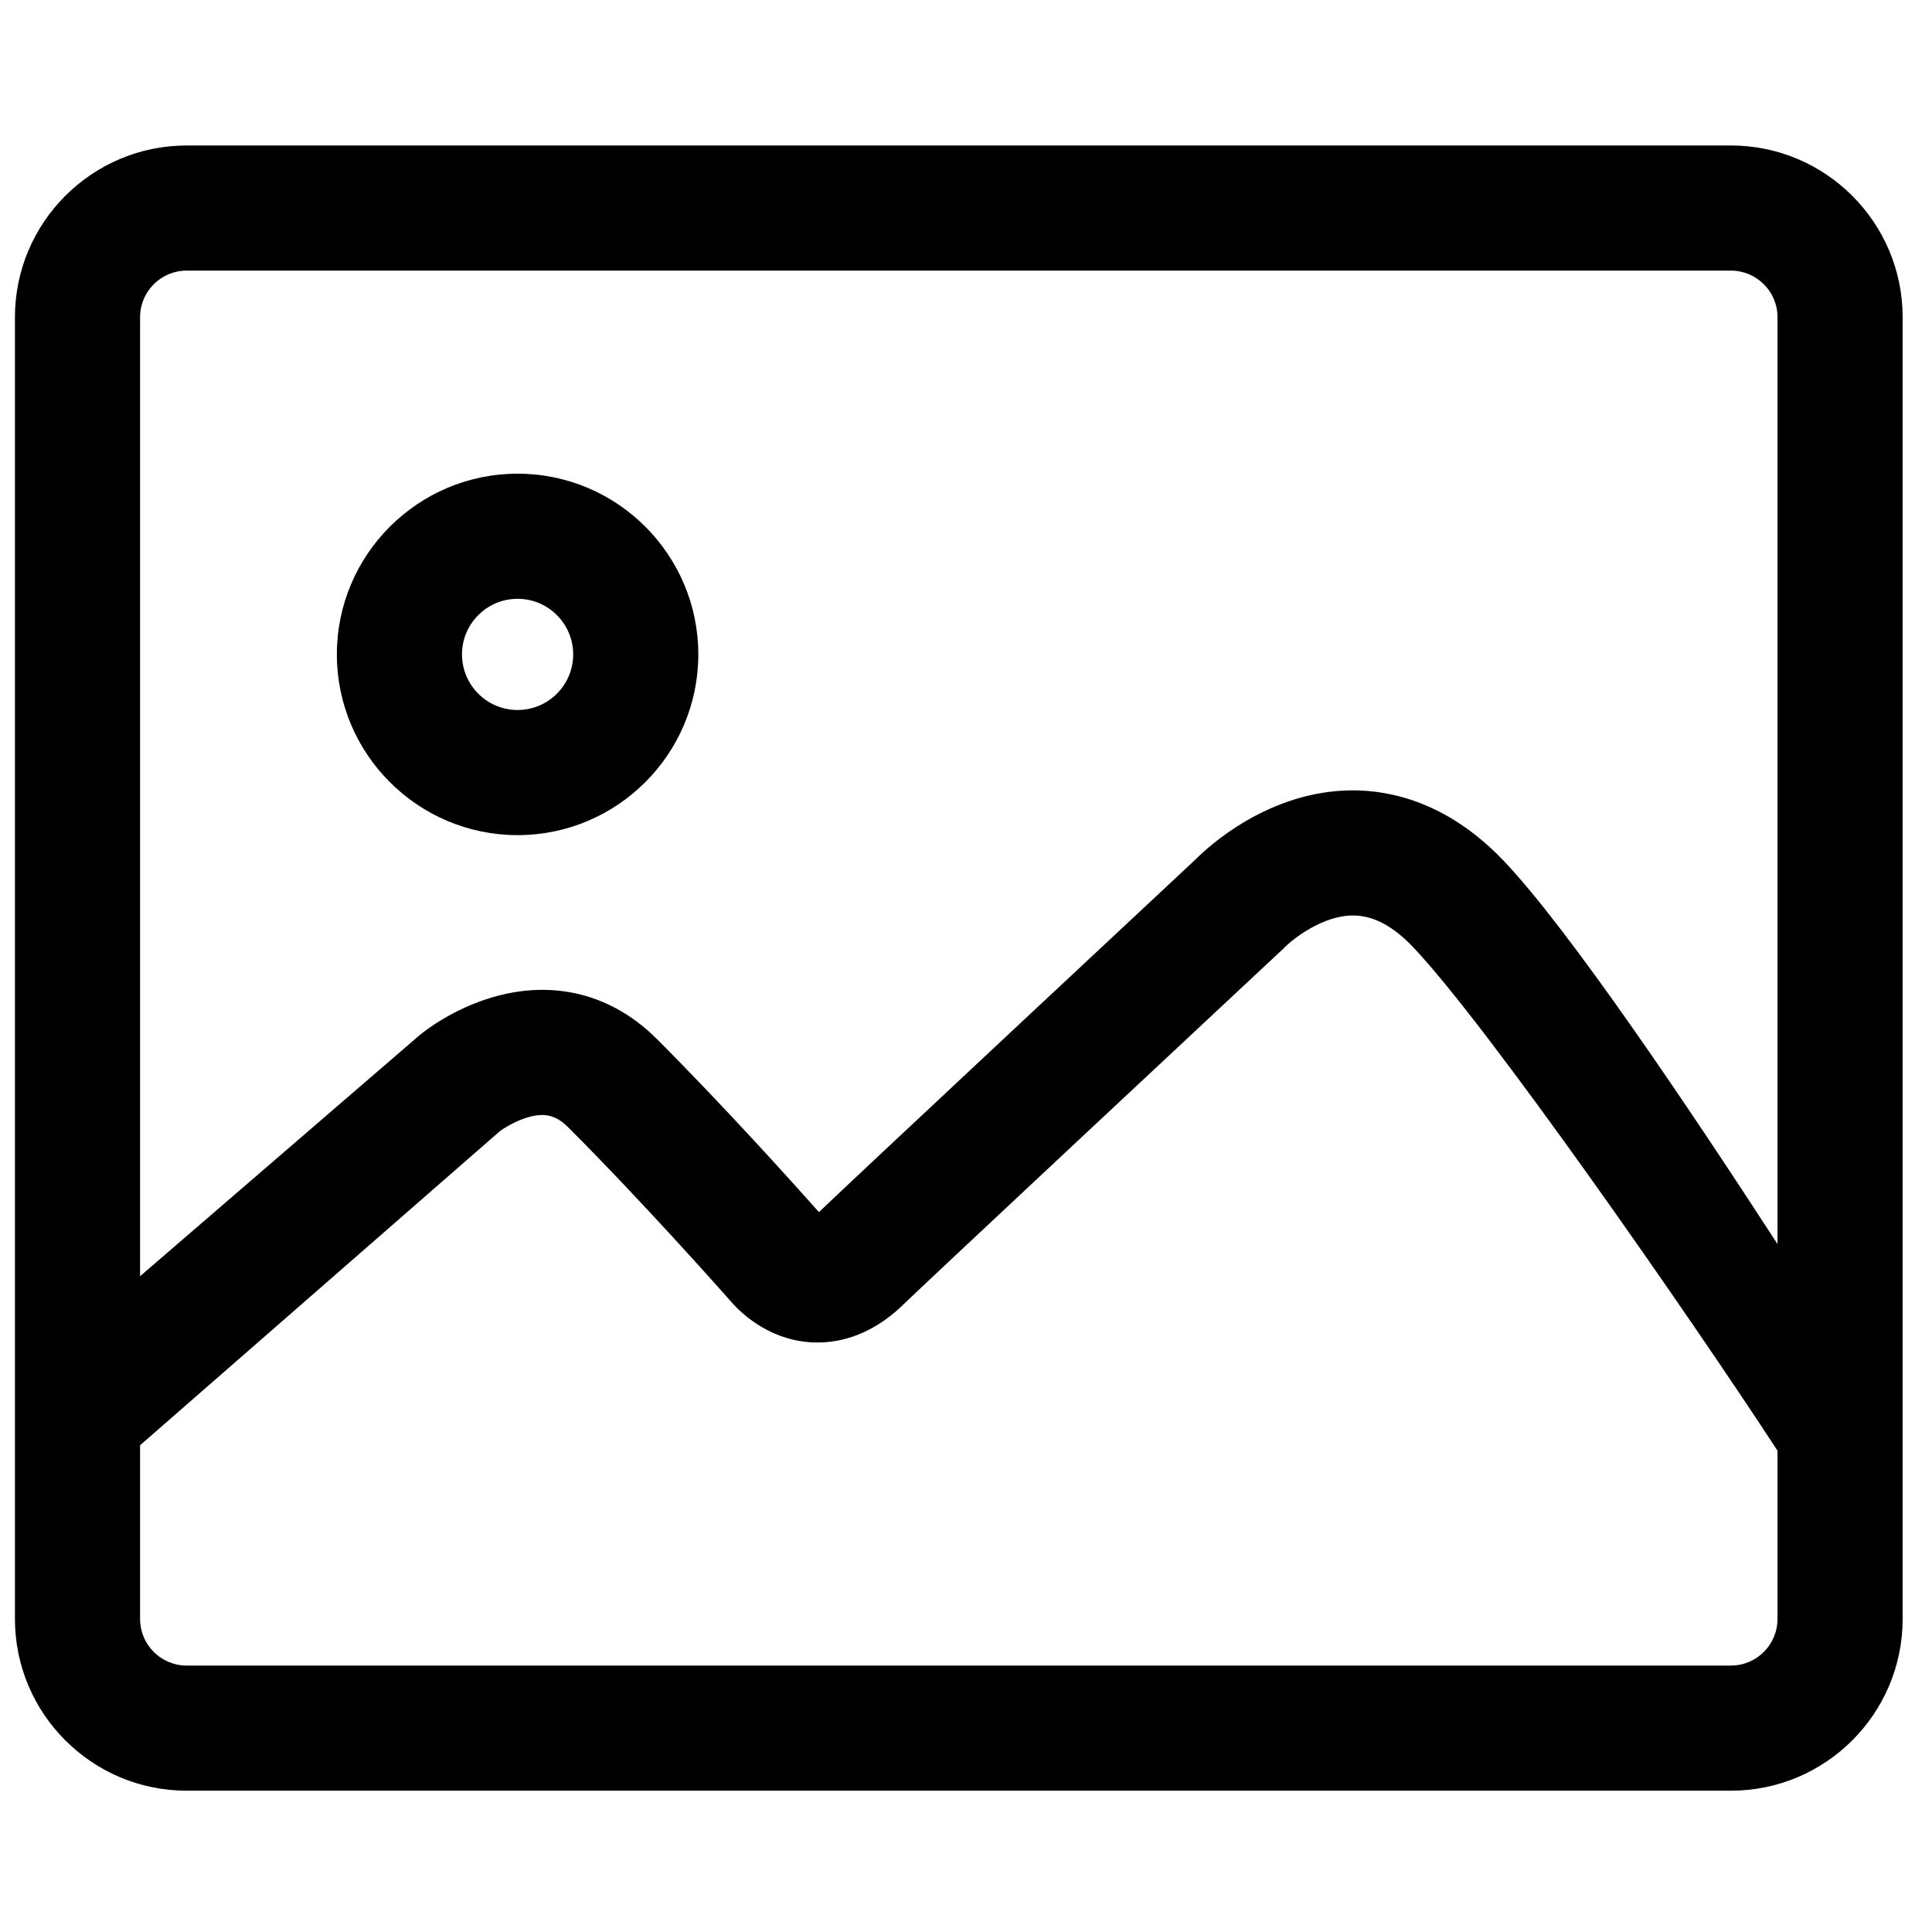 <svg t="1629722665241" class="icon" viewBox="0 0 1027 1024" version="1.1" xmlns="http://www.w3.org/2000/svg" p-id="49838" width="200" height="200"><path d="M920.122 75.836l-820.906 0c-50.327 0-91.272 40.945-91.272 91.272l0 692.009c0 50.328 40.945 91.272 91.272 91.272l820.906 0c50.327 0 91.271-40.945 91.271-91.272L1011.393 167.108C1011.394 116.781 970.449 75.836 920.122 75.836zM99.216 142.351l820.906 0c13.651 0 24.756 11.106 24.756 24.757l0 492.721c-46.914-72.336-110.607-166.954-145.379-203.557-29.553-31.109-59.967-37.638-80.276-37.638-0.003 0 0.002 0-0.001 0-44.897 0-77.274 30.226-83.743 36.759-13.083 12.219-179.913 168.045-200.163 187.433-10.62-11.966-49.051-54.919-86.133-92.001-23.835-23.836-54.854-31.726-87.346-22.216-21.237 6.217-35.983 17.843-38.722 20.111l-0.26 0.215L74.459 676.899l0-509.791C74.459 153.457 85.565 142.351 99.216 142.351zM920.122 883.874l-820.906 0c-13.651 0-24.757-11.107-24.757-24.757l0-92.363L265.491 599.998c2.296-1.744 8.968-6.035 16.266-7.892 8.4-2.135 14.121-0.524 20.392 5.75 39.079 39.08 81.207 86.615 85.659 91.651 4.514 5.417 19.349 20.858 42.867 22.494 12.374 0.864 31.051-1.957 49.753-20.277 9.159-8.972 148.204-138.926 201.009-188.242l0.531-0.438 0.8-0.874c4.881-4.882 20.484-17.022 36.463-17.022 0.099 0 0.2 0 0.299 0.001 10.633 0.101 21.018 5.64 31.746 16.934 39.419 41.494 146.583 195.563 193.602 267.567l0 89.466C944.879 872.768 933.773 883.874 920.122 883.874z" p-id="49839"></path><path d="M275.135 442.433c52.972 0 96.068-43.097 96.068-96.068s-43.096-96.068-96.068-96.068-96.068 43.096-96.068 96.068S222.163 442.433 275.135 442.433zM275.135 316.81c16.295 0 29.553 13.258 29.553 29.553 0 16.296-13.258 29.553-29.553 29.553s-29.553-13.258-29.553-29.553C245.582 330.068 258.84 316.81 275.135 316.81z" p-id="49840"></path></svg>